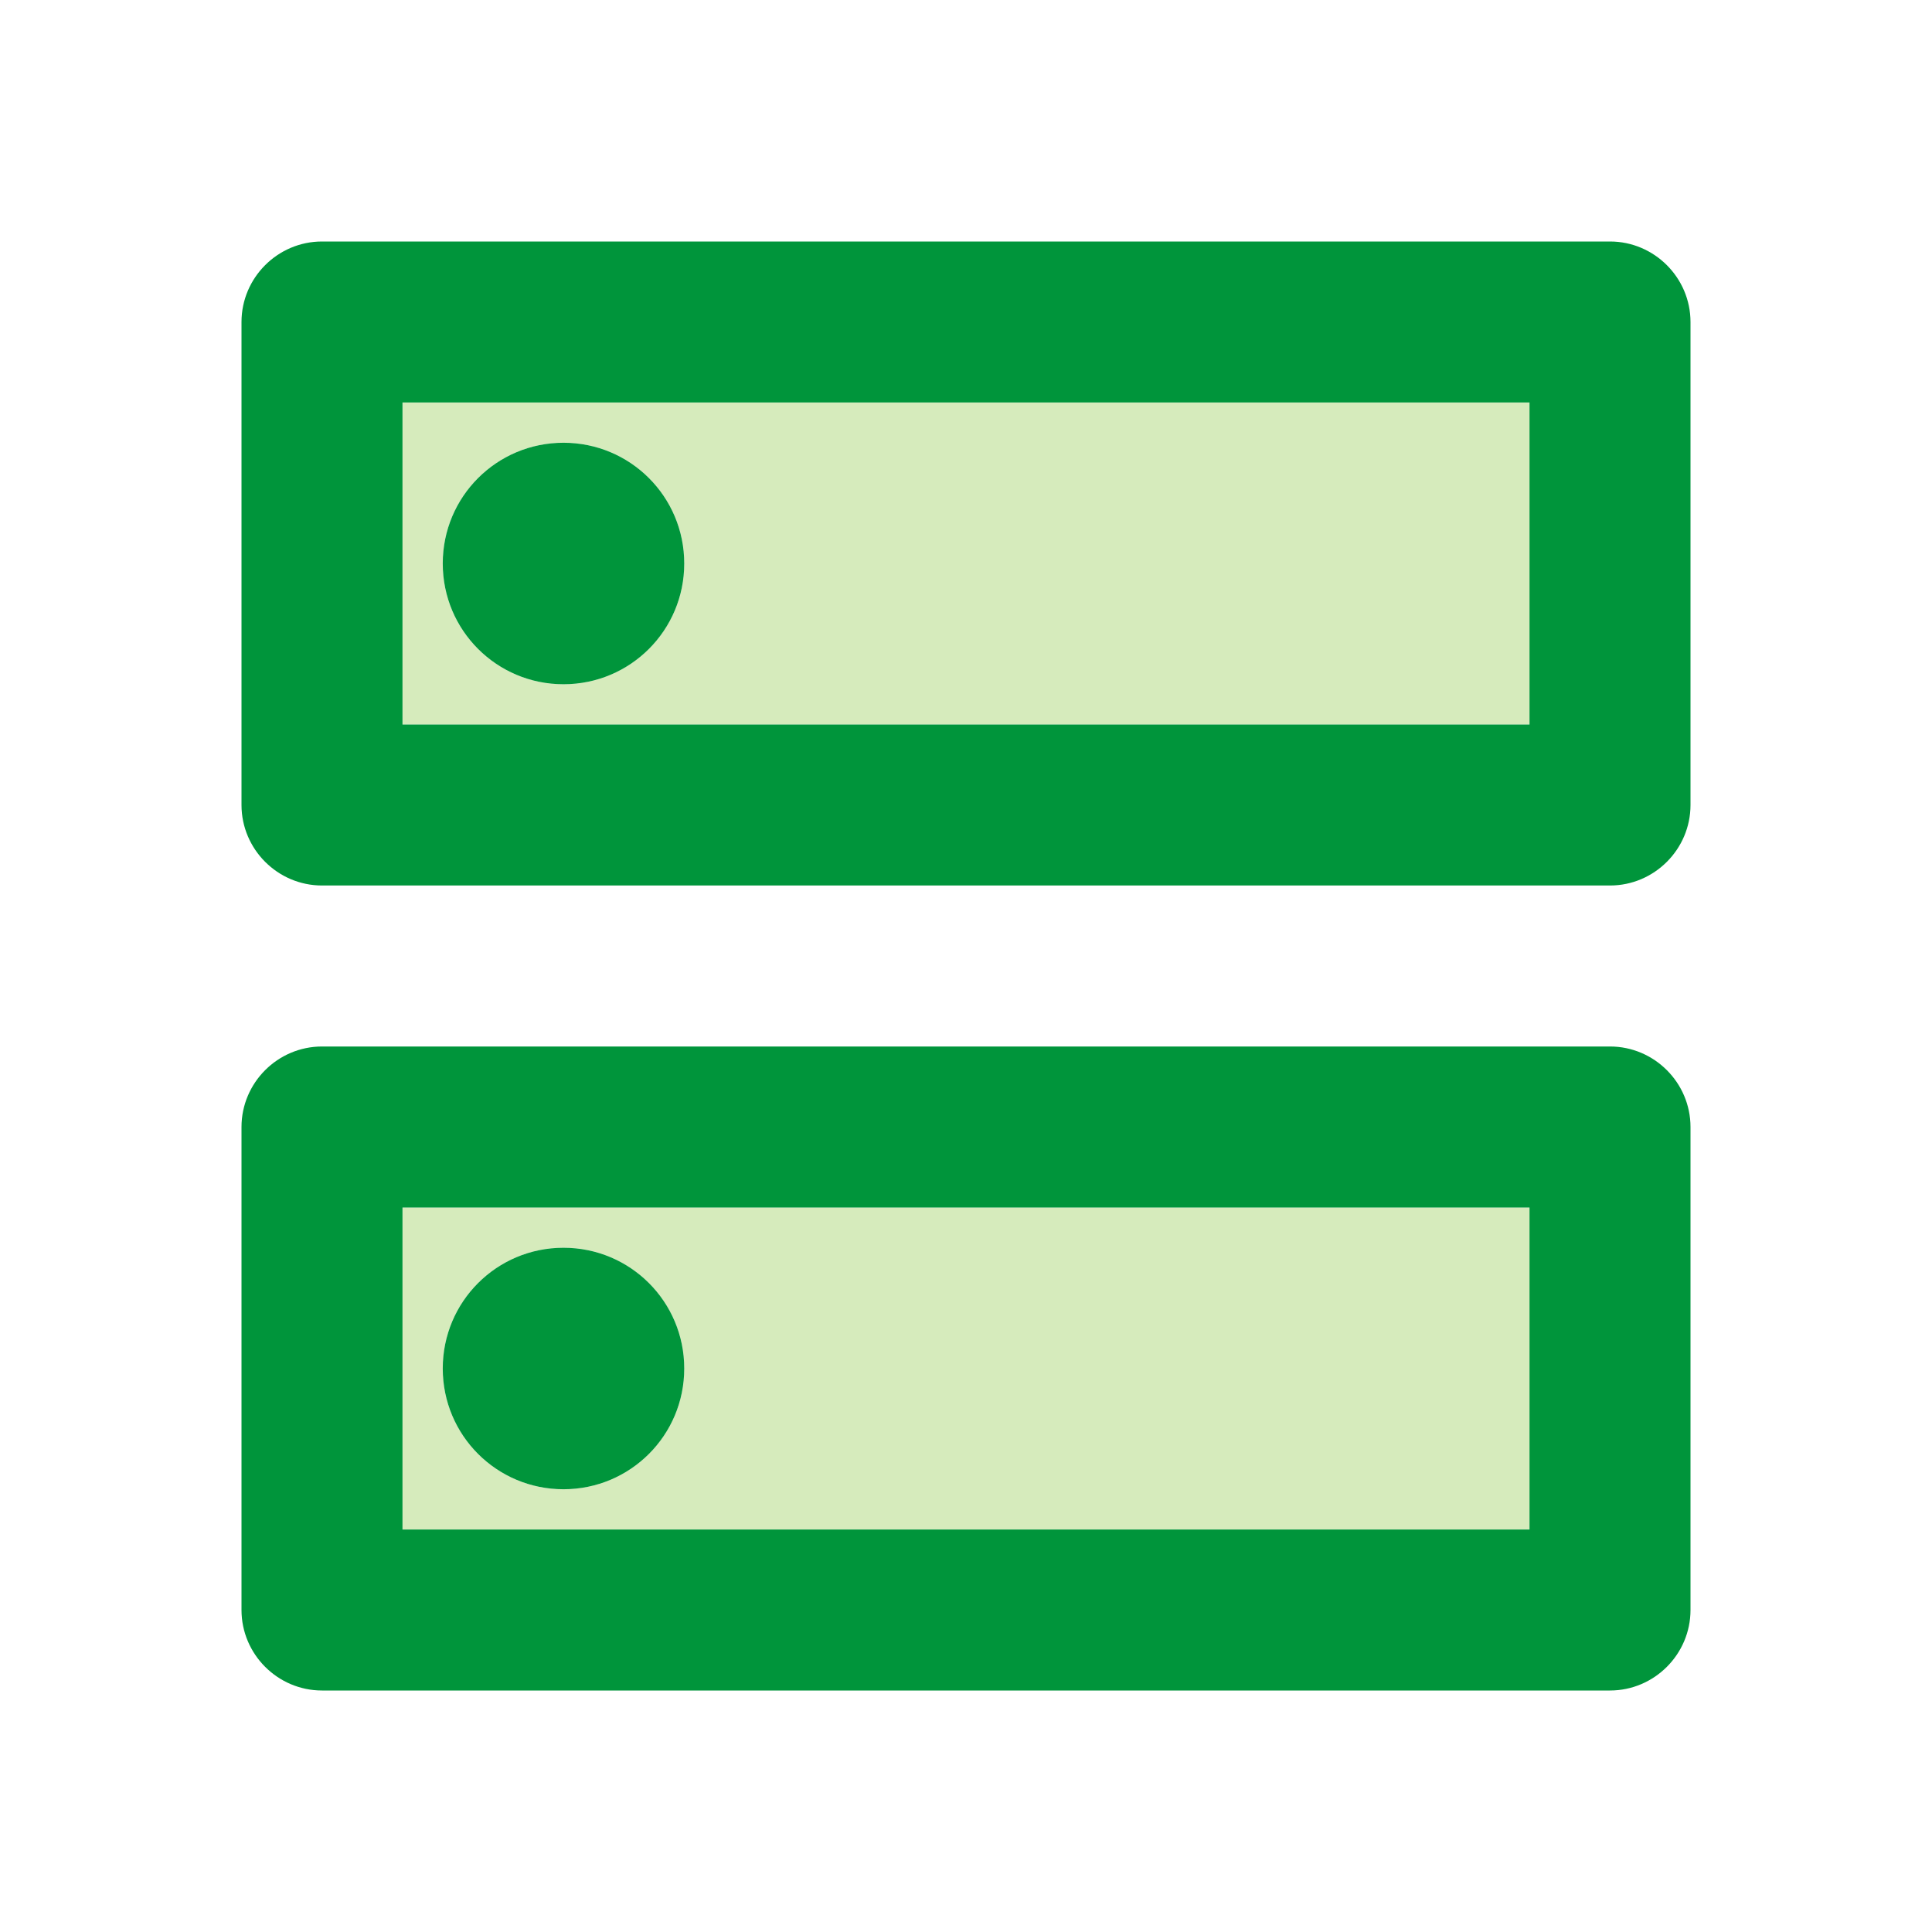 <svg width="72" height="72" viewBox="0 0 72 72" fill="none" xmlns="http://www.w3.org/2000/svg">
<path opacity="0.3" d="M15 27H57V15H15V27ZM21 16.5C23.49 16.5 25.5 18.51 25.5 21C25.5 23.49 23.49 25.5 21 25.5C18.51 25.5 16.5 23.49 16.5 21C16.5 18.51 18.51 16.5 21 16.5ZM15 57H57V45H15V57ZM21 46.5C23.49 46.5 25.5 48.51 25.5 51C25.5 53.49 23.49 55.5 21 55.5C18.51 55.5 16.5 53.49 16.5 51C16.5 48.51 18.51 46.5 21 46.5Z" fill="#76BC21"/>
<path d="M60 39H12C10.35 39 9 40.35 9 42V60C9 61.65 10.35 63 12 63H60C61.65 63 63 61.65 63 60V42C63 40.35 61.65 39 60 39ZM57 57H15V45H57V57ZM21 55.5C23.49 55.5 25.5 53.49 25.5 51C25.5 48.51 23.49 46.5 21 46.5C18.51 46.5 16.5 48.51 16.5 51C16.5 53.49 18.51 55.5 21 55.5ZM60 9H12C10.35 9 9 10.35 9 12V30C9 31.65 10.35 33 12 33H60C61.65 33 63 31.65 63 30V12C63 10.35 61.65 9 60 9ZM57 27H15V15H57V27ZM21 25.5C23.49 25.5 25.5 23.49 25.5 21C25.5 18.51 23.49 16.5 21 16.5C18.51 16.5 16.5 18.51 16.5 21C16.5 23.49 18.51 25.5 21 25.5Z" fill="#00953B"/>
</svg>
